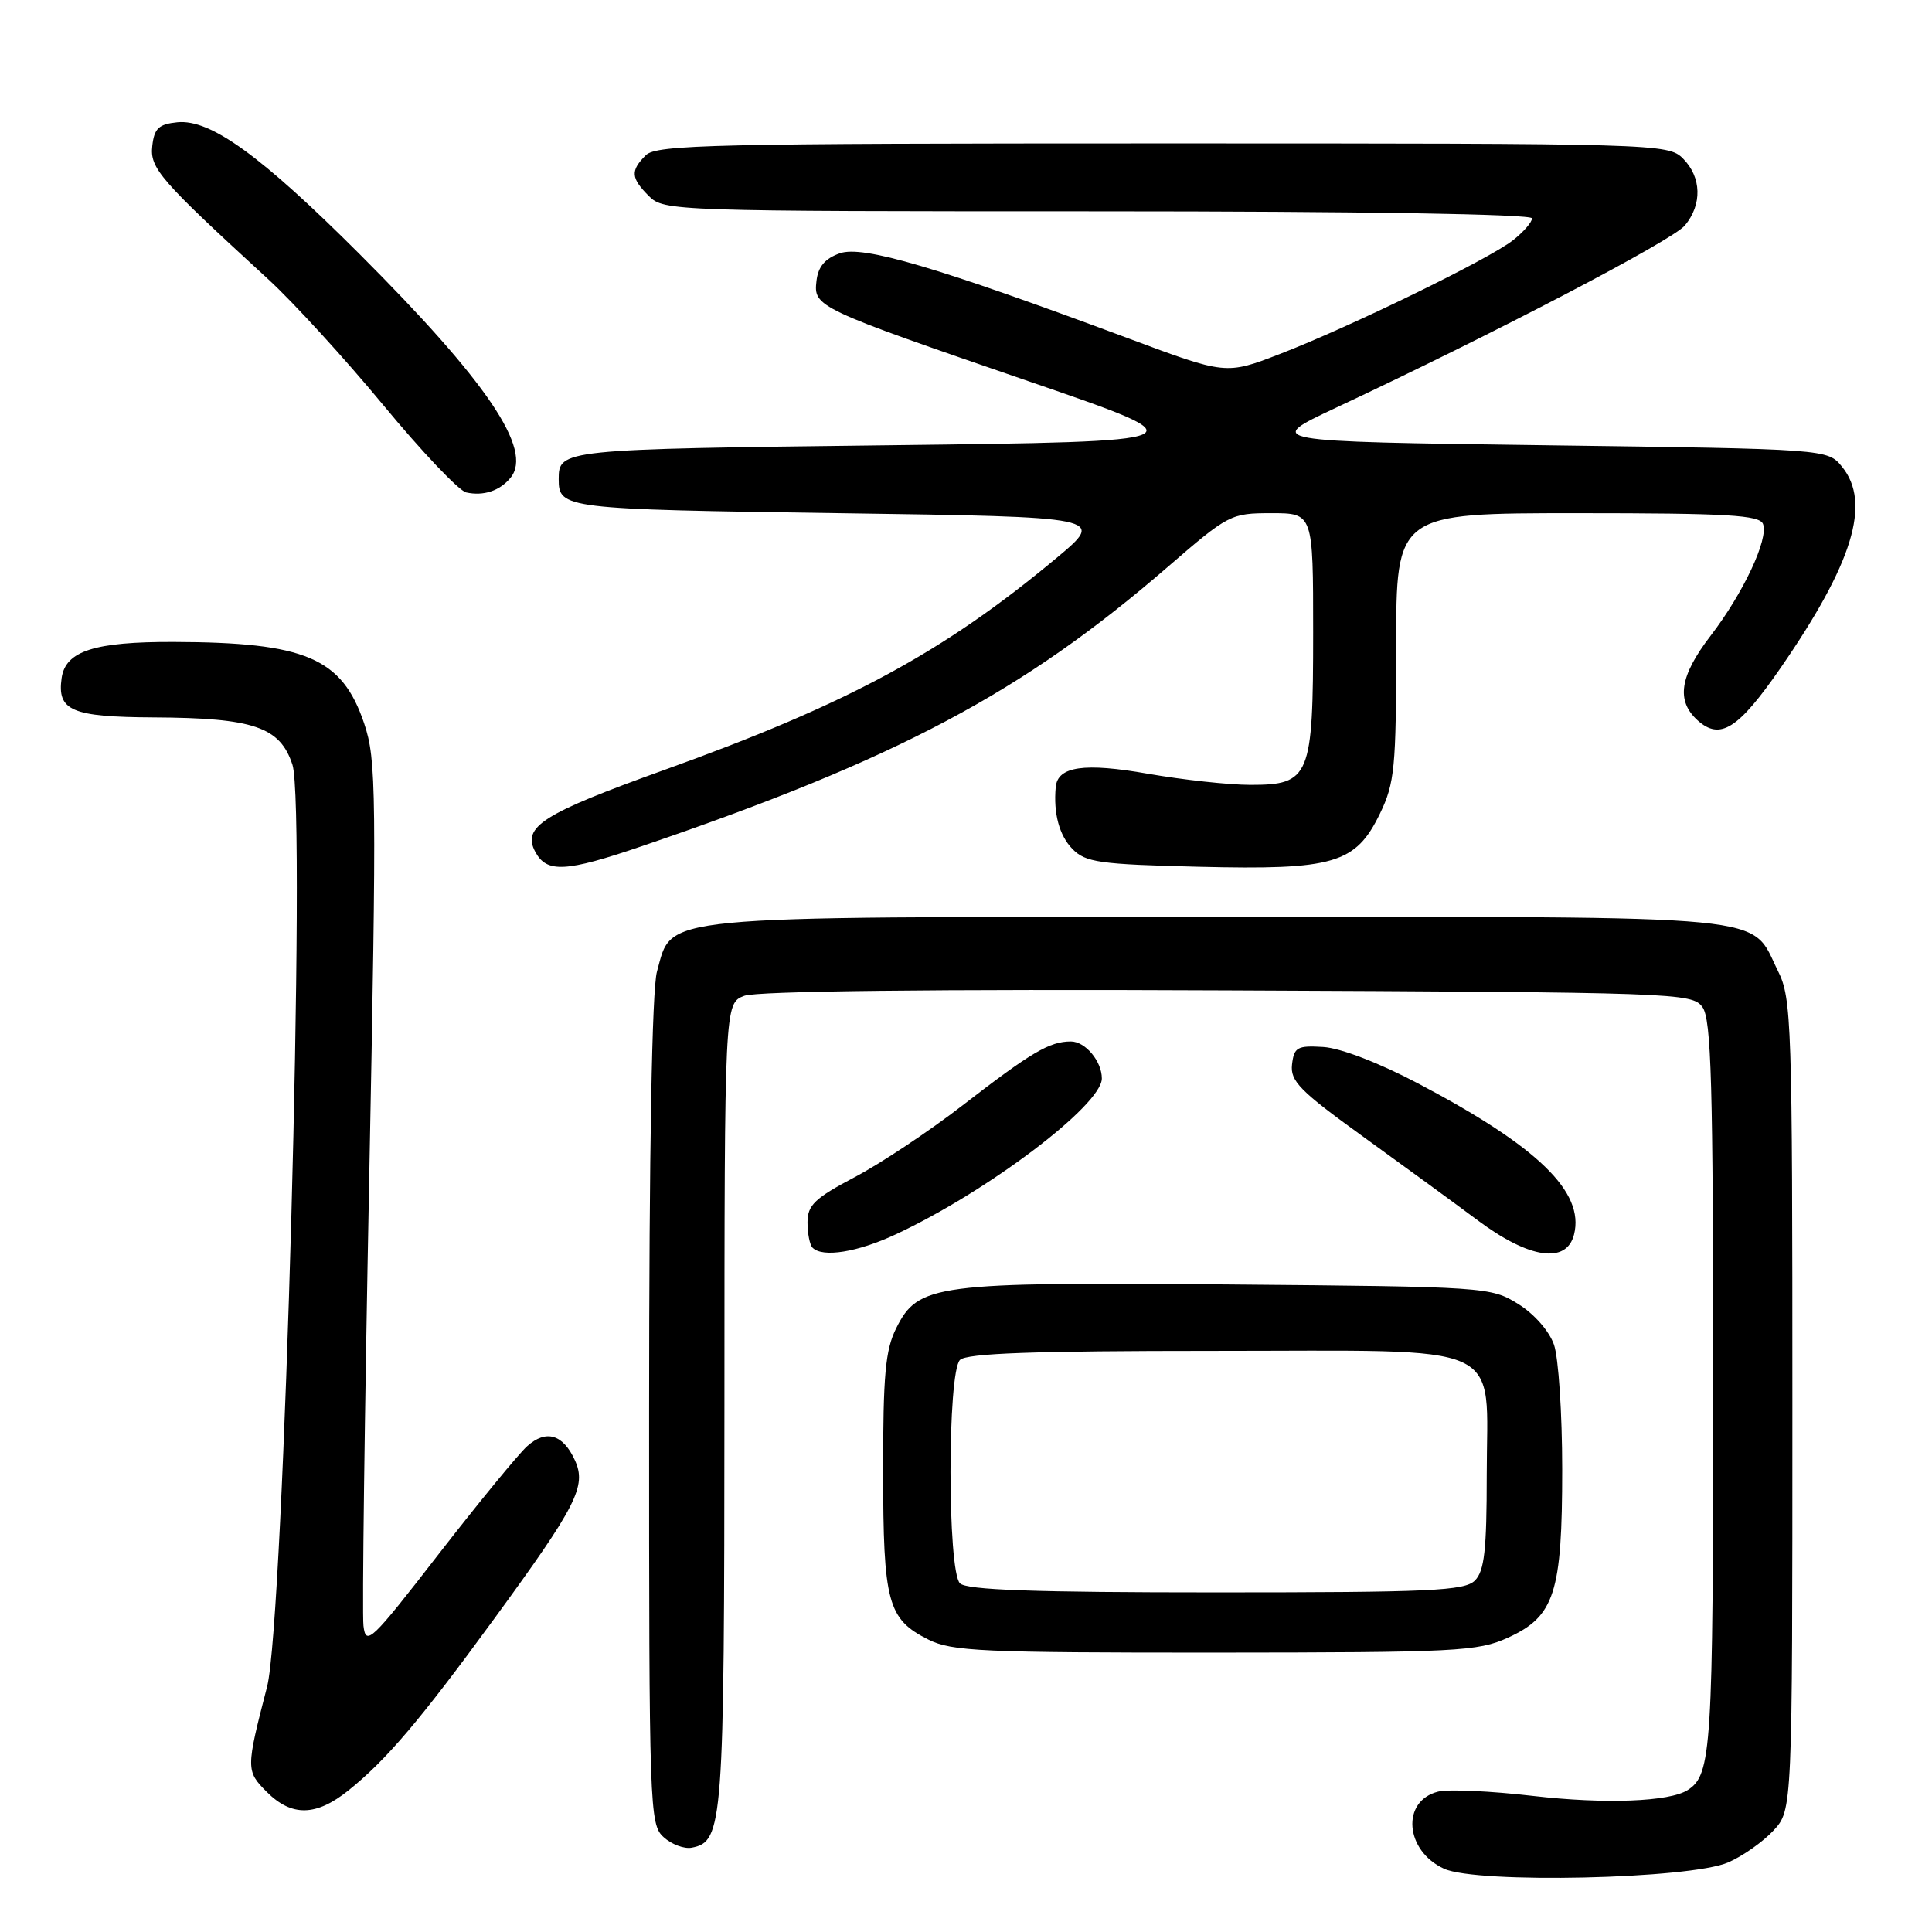 <?xml version="1.0" encoding="UTF-8" standalone="no"?>
<!DOCTYPE svg PUBLIC "-//W3C//DTD SVG 1.1//EN" "http://www.w3.org/Graphics/SVG/1.1/DTD/svg11.dtd" >
<svg xmlns="http://www.w3.org/2000/svg" xmlns:xlink="http://www.w3.org/1999/xlink" version="1.1" viewBox="0 0 256 256">
 <g >
 <path fill="currentColor"
d=" M 229.00 246.78 C 230.93 245.94 233.62 244.04 235.00 242.55 C 237.50 239.84 237.50 239.84 237.50 186.17 C 237.50 135.46 237.40 132.29 235.60 128.68 C 231.81 121.05 236.51 121.50 161.54 121.50 C 85.99 121.50 89.15 121.19 87.05 128.75 C 86.39 131.14 86.01 152.35 86.01 187.10 C 86.00 239.72 86.07 241.75 87.93 243.43 C 88.98 244.39 90.66 245.02 91.65 244.83 C 95.82 244.03 95.97 241.98 95.99 186.23 C 96.00 132.95 96.00 132.95 98.62 131.95 C 100.29 131.32 123.58 131.05 162.70 131.23 C 222.22 131.49 224.21 131.56 225.58 133.44 C 226.76 135.05 227.00 143.56 227.00 183.76 C 227.00 231.84 226.79 235.14 223.65 237.18 C 221.24 238.75 212.66 239.07 203.14 237.97 C 197.55 237.32 191.89 237.06 190.56 237.40 C 185.64 238.63 186.15 245.24 191.35 247.62 C 195.73 249.62 223.92 248.99 229.00 246.78 Z  M 46.16 237.25 C 51.19 233.22 55.67 227.94 65.48 214.50 C 76.44 199.49 77.74 196.92 76.18 193.50 C 74.61 190.04 72.35 189.38 69.85 191.63 C 68.70 192.66 63.43 199.09 58.13 205.92 C 49.16 217.50 48.48 218.14 48.16 215.42 C 47.97 213.82 48.31 187.42 48.91 156.77 C 49.92 104.66 49.88 100.70 48.25 95.85 C 45.32 87.17 40.50 85.11 23.00 85.06 C 12.51 85.03 8.69 86.26 8.17 89.83 C 7.55 94.18 9.46 95.00 20.37 95.06 C 33.63 95.13 37.11 96.32 38.75 101.33 C 40.60 106.98 37.63 214.82 35.39 223.50 C 32.58 234.36 32.58 234.67 35.35 237.44 C 38.65 240.74 41.88 240.68 46.16 237.25 Z  M 199.79 217.01 C 206.00 214.19 207.00 211.08 207.00 194.68 C 207.00 187.32 206.51 179.89 205.91 178.18 C 205.28 176.37 203.28 174.09 201.16 172.78 C 197.56 170.54 196.91 170.49 162.97 170.20 C 123.80 169.87 121.68 170.14 118.75 176.00 C 117.31 178.88 117.01 182.23 117.02 195.00 C 117.03 212.37 117.62 214.54 123.01 217.25 C 126.13 218.81 130.12 218.99 161.00 218.98 C 193.02 218.96 195.81 218.82 199.79 217.01 Z  M 118.69 163.56 C 130.82 157.91 146.00 146.43 146.00 142.90 C 146.00 140.62 143.81 138.00 141.90 138.00 C 139.06 138.00 136.66 139.42 127.50 146.50 C 123.10 149.90 116.69 154.17 113.25 155.98 C 107.95 158.78 107.00 159.69 107.00 161.97 C 107.00 163.45 107.30 164.97 107.67 165.33 C 109.00 166.67 113.62 165.93 118.69 163.56 Z  M 208.57 163.57 C 209.98 157.95 203.77 151.92 187.98 143.60 C 182.76 140.84 177.63 138.87 175.34 138.73 C 171.90 138.52 171.47 138.76 171.20 141.05 C 170.95 143.24 172.24 144.56 180.54 150.55 C 185.83 154.37 192.72 159.40 195.83 161.72 C 202.64 166.80 207.58 167.52 208.57 163.57 Z  M 85.06 112.12 C 118.95 100.56 135.47 91.78 154.73 75.12 C 162.79 68.15 163.08 68.00 168.48 68.00 C 174.00 68.00 174.00 68.00 174.00 83.78 C 174.00 102.97 173.58 104.00 165.69 104.00 C 162.84 104.00 156.74 103.33 152.13 102.53 C 143.67 101.04 140.14 101.54 139.89 104.29 C 139.57 107.78 140.36 110.71 142.10 112.49 C 143.83 114.27 145.65 114.53 158.81 114.85 C 176.79 115.29 179.63 114.45 182.86 107.79 C 184.80 103.78 185.00 101.72 185.00 85.68 C 185.00 68.00 185.00 68.00 209.03 68.00 C 228.92 68.00 233.16 68.25 233.61 69.43 C 234.37 71.41 231.01 78.58 226.65 84.26 C 222.57 89.58 222.07 92.84 224.93 95.44 C 227.92 98.14 230.31 96.63 235.92 88.53 C 245.52 74.63 247.97 66.65 244.09 61.86 C 242.18 59.50 242.18 59.50 204.84 59.00 C 167.50 58.50 167.50 58.50 177.00 54.04 C 197.97 44.21 221.60 31.86 223.25 29.88 C 225.57 27.10 225.47 23.47 223.00 21.00 C 221.04 19.04 219.67 19.00 154.07 19.00 C 94.56 19.00 86.97 19.17 85.57 20.57 C 83.51 22.63 83.59 23.59 86.00 26.00 C 87.95 27.95 89.33 28.00 145.50 28.00 C 180.17 28.00 203.00 28.37 203.00 28.93 C 203.00 29.44 201.86 30.75 200.47 31.84 C 197.28 34.35 178.86 43.33 169.53 46.93 C 162.44 49.66 162.44 49.66 149.47 44.82 C 124.09 35.37 114.34 32.49 111.29 33.56 C 109.32 34.25 108.41 35.33 108.19 37.21 C 107.79 40.67 108.07 40.81 136.50 50.59 C 159.50 58.50 159.50 58.50 117.71 59.00 C 74.34 59.52 74.03 59.55 74.03 63.50 C 74.03 67.40 74.73 67.48 111.21 68.00 C 146.50 68.50 146.50 68.50 140.00 73.93 C 125.00 86.44 112.42 93.25 88.00 102.03 C 71.87 107.83 69.15 109.55 70.93 112.88 C 72.45 115.70 74.96 115.57 85.06 112.12 Z  M 67.66 63.29 C 70.66 59.60 64.55 50.57 47.64 33.66 C 34.59 20.62 27.90 15.77 23.51 16.20 C 21.04 16.45 20.44 17.00 20.18 19.32 C 19.84 22.29 21.14 23.79 35.54 37.00 C 38.84 40.02 45.70 47.53 50.79 53.68 C 55.87 59.83 60.81 65.03 61.77 65.25 C 64.07 65.76 66.24 65.04 67.66 63.29 Z  M 127.20 209.80 C 125.53 208.13 125.53 181.87 127.20 180.20 C 128.08 179.32 136.91 179.00 160.70 179.00 C 200.34 179.00 197.00 177.49 197.00 195.43 C 197.00 205.39 196.69 208.17 195.43 209.43 C 194.06 210.79 189.55 211.00 161.13 211.00 C 137.01 211.00 128.08 210.68 127.20 209.80 Z "/>
</g>
</svg>